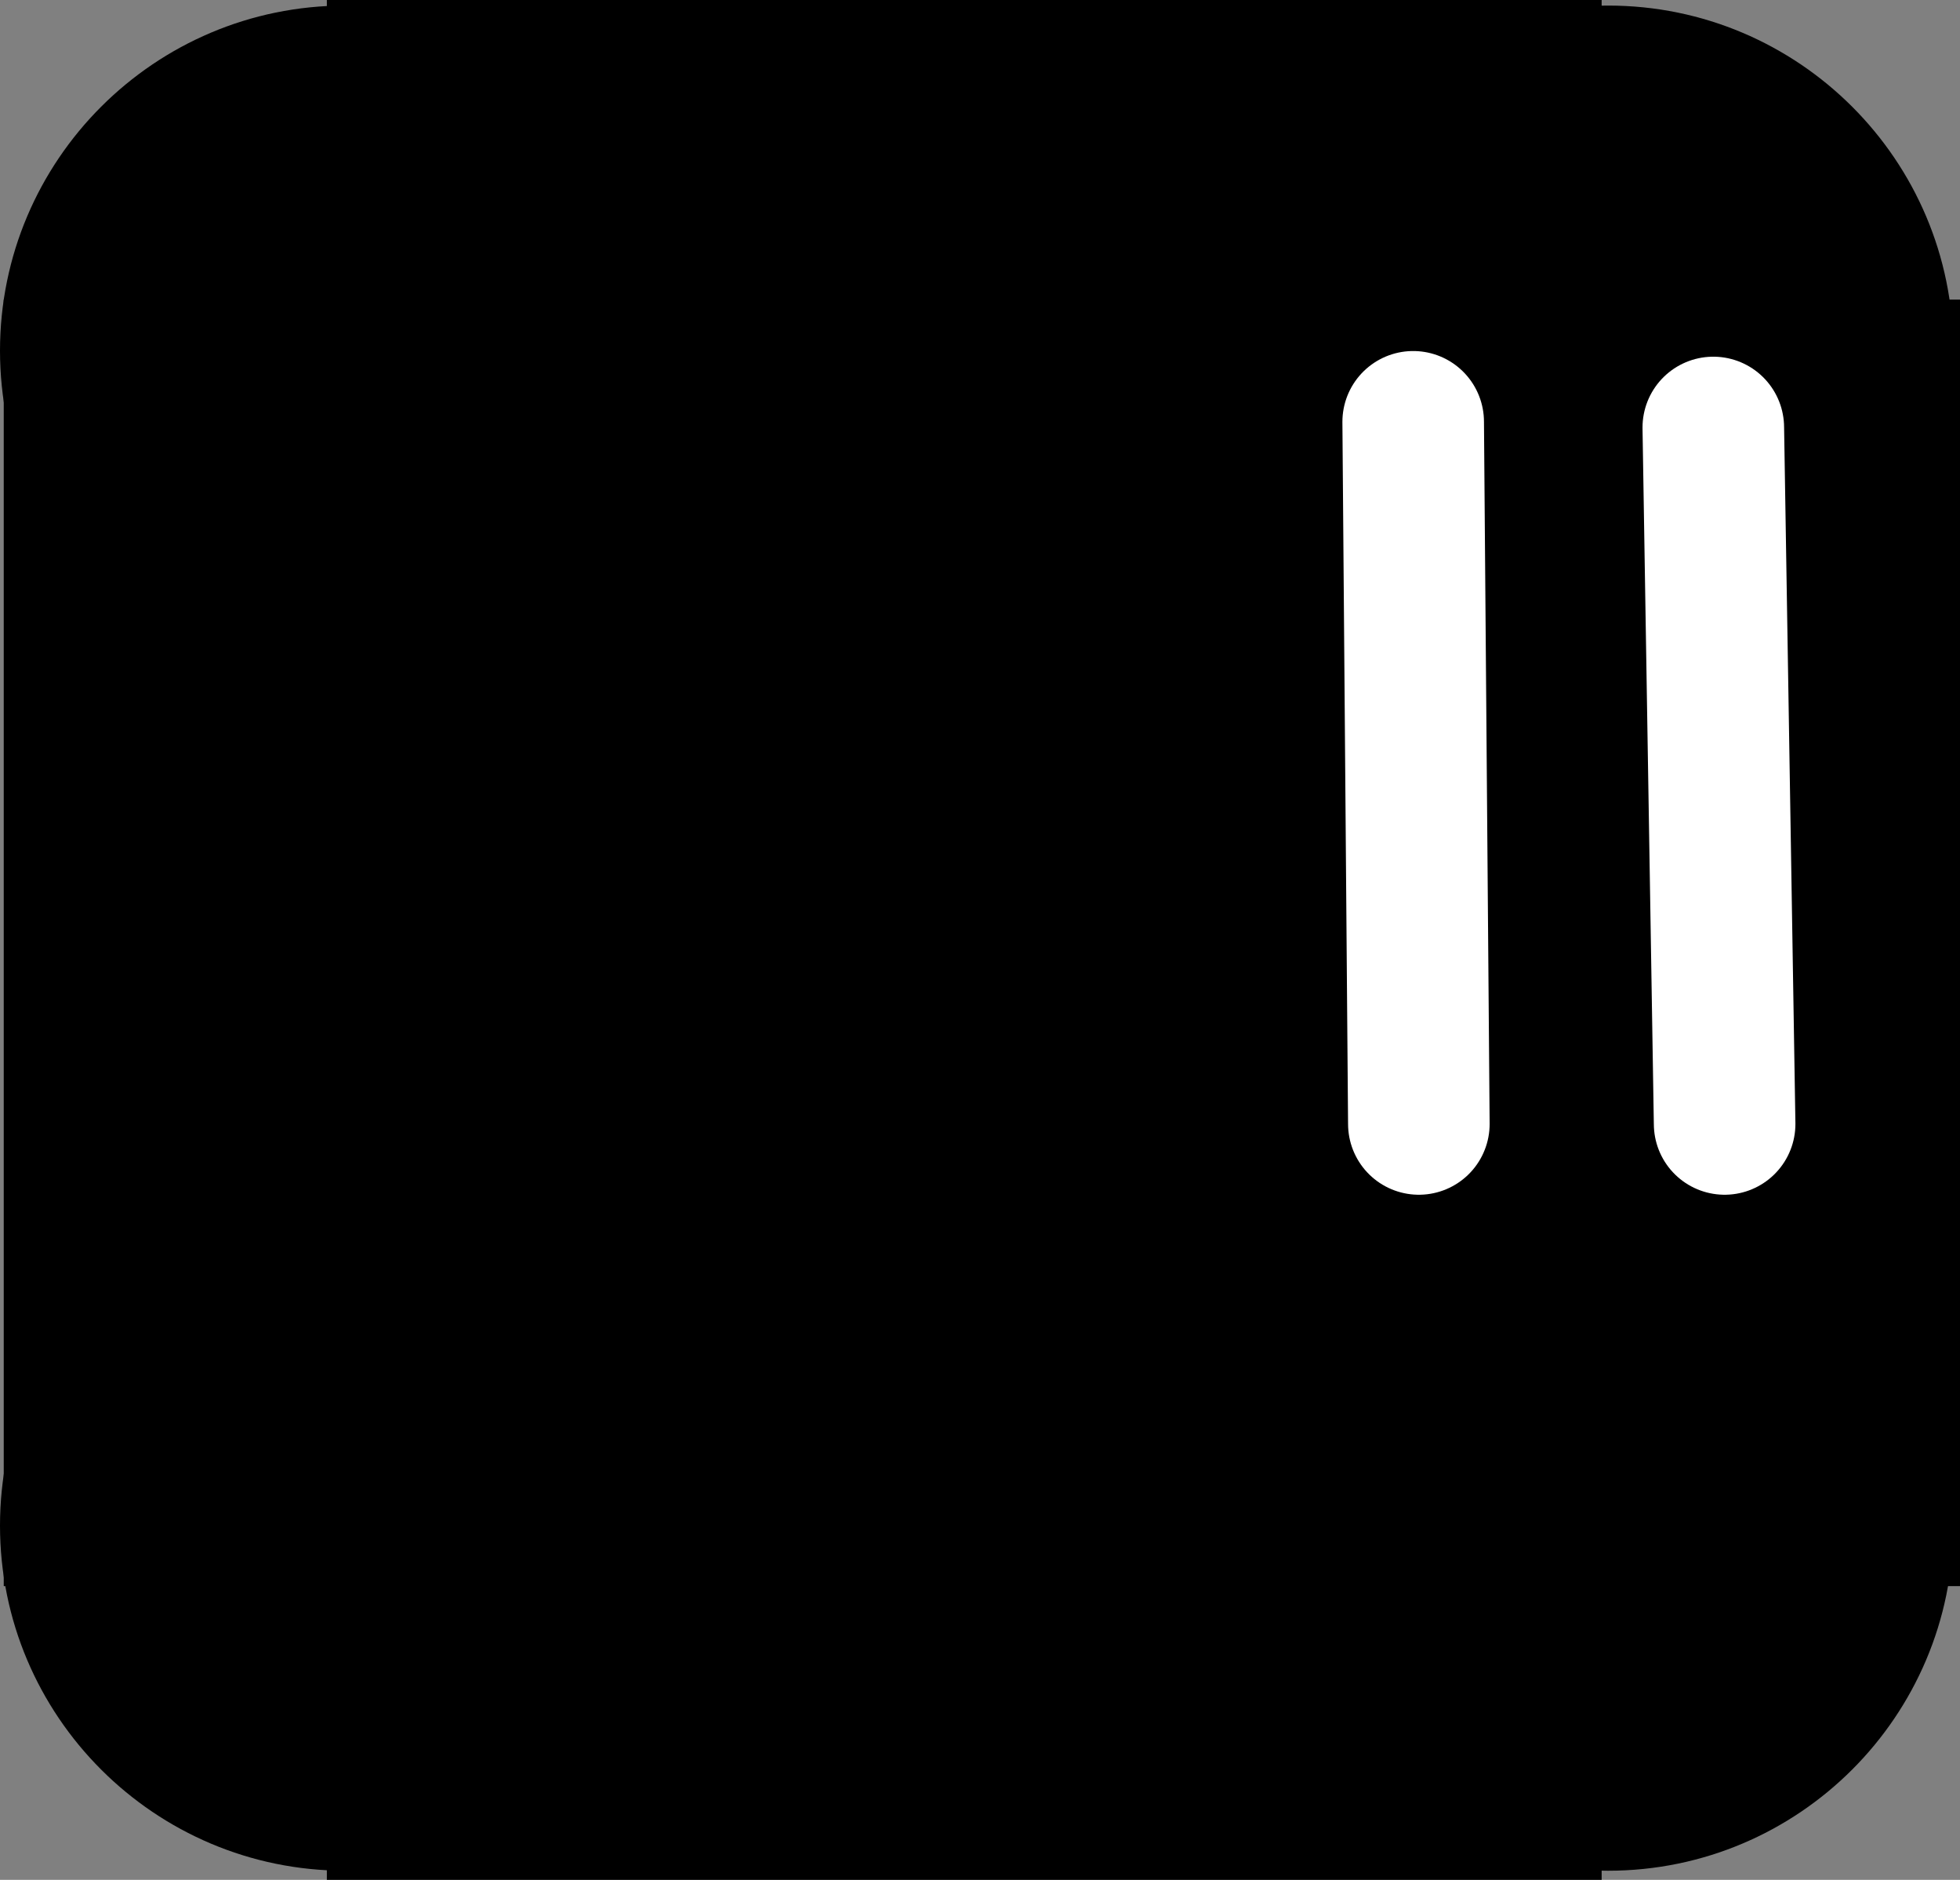 <svg version="1.1" xmlns="http://www.w3.org/2000/svg" xmlns:xlink="http://www.w3.org/1999/xlink" width="346.132" height="331.984" viewBox="0,0,346.132,331.984"><rect x="0" y="0" width="346.132" height="331.984" fill="#808080" stroke="none"/><g transform="translate(-66.934,-14.008)"><g data-paper-data="{&quot;isPaintingLayer&quot;:true}" fill-rule="nonzero" stroke-linejoin="miter" stroke-miterlimit="10" stroke-dasharray="" stroke-dashoffset="0" style="mix-blend-mode: normal"><path d="M127.884,14.991c16.816,0 32.054,6.829 43.088,17.862c11.034,11.034 17.862,26.272 17.862,43.088c0,16.816 -6.829,32.054 -17.862,43.088c-11.034,11.034 -26.272,17.862 -43.088,17.862c-16.816,0 -32.054,-6.829 -43.088,-17.862c-11.034,-11.034 -17.862,-26.272 -17.862,-43.088c0,-16.816 6.829,-32.054 17.862,-43.088c11.034,-11.034 26.272,-17.862 43.088,-17.862z" data-paper-data="{&quot;origPos&quot;:null}" fill="#000000" stroke="none" stroke-width="2" stroke-linecap="butt"/><path d="M127.884,222.481c16.816,0 32.054,6.829 43.088,17.862c11.034,11.034 17.862,26.272 17.862,43.088c0,16.816 -6.829,32.054 -17.862,43.088c-11.034,11.034 -26.272,17.862 -43.088,17.862c-16.816,0 -32.054,-6.829 -43.088,-17.862c-11.034,-11.034 -17.862,-26.272 -17.862,-43.088c0,-16.816 6.829,-32.054 17.862,-43.088c11.034,-11.034 26.272,-17.862 43.088,-17.862z" data-paper-data="{&quot;origPos&quot;:null}" fill="#000000" stroke="none" stroke-width="2" stroke-linecap="butt"/><path d="M350.936,14.991c16.816,0 32.054,6.829 43.088,17.862c11.034,11.034 17.862,26.272 17.862,43.088c0,16.816 -6.829,32.054 -17.862,43.088c-11.034,11.034 -26.272,17.862 -43.088,17.862c-16.816,0 -32.054,-6.829 -43.088,-17.862c-11.034,-11.034 -17.862,-26.272 -17.862,-43.088c0,-16.816 6.829,-32.054 17.862,-43.088c11.034,-11.034 26.272,-17.862 43.088,-17.862z" data-paper-data="{&quot;origPos&quot;:null}" fill="#000000" stroke="none" stroke-width="2" stroke-linecap="butt"/><path d="M350.936,222.481c16.816,0 32.054,6.829 43.088,17.862c11.034,11.034 17.862,26.272 17.862,43.088c0,16.816 -6.829,32.054 -17.862,43.088c-11.034,11.034 -26.272,17.862 -43.088,17.862c-16.816,0 -32.054,-6.829 -43.088,-17.862c-11.034,-11.034 -17.862,-26.272 -17.862,-43.088c0,-16.816 6.829,-32.054 17.862,-43.088c11.034,-11.034 26.272,-17.862 43.088,-17.862z" data-paper-data="{&quot;origPos&quot;:null}" fill="#000000" stroke="none" stroke-width="2" stroke-linecap="butt"/><path d="M67.595,294.119v-227.201h345.471v227.201z" data-paper-data="{&quot;origPos&quot;:null}" fill="#000000" stroke="none" stroke-width="0" stroke-linecap="butt"/><path d="M124.655,345.992v-331.984h225.127v331.984z" data-paper-data="{&quot;origPos&quot;:null}" fill="#000000" stroke="none" stroke-width="0" stroke-linecap="butt"/><g fill="#000000" stroke="none" stroke-width="0" stroke-linecap="butt"><path d="M378.206,79.205c0,12.602 -10.459,22.818 -23.361,22.818c-12.902,0 -23.361,-10.216 -23.361,-22.818c0,-12.602 10.459,-22.818 23.361,-22.818c12.902,0 23.361,10.216 23.361,22.818z" data-paper-data="{&quot;origPos&quot;:null}"/><path d="M331.484,184.602v-107.57h46.722v107.57z" data-paper-data="{&quot;origPos&quot;:null}"/><path d="M378.206,182.428c0,12.602 -10.459,22.818 -23.361,22.818c-12.902,0 -23.361,-10.216 -23.361,-22.818c0,-12.602 10.459,-22.818 23.361,-22.818c12.902,0 23.361,10.216 23.361,22.818z" data-paper-data="{&quot;origPos&quot;:null}"/><g data-paper-data="{&quot;origPos&quot;:null}"><path d="M269.55,79.205c0,12.602 -10.459,22.818 -23.361,22.818c-12.902,0 -23.361,-10.216 -23.361,-22.818c0,-12.602 10.459,-22.818 23.361,-22.818c12.902,0 23.361,10.216 23.361,22.818z" data-paper-data="{&quot;origPos&quot;:null}"/><path d="M222.828,184.602v-107.57h46.722v107.57z" data-paper-data="{&quot;origPos&quot;:null}"/><path d="M269.55,182.428c0,12.602 -10.459,22.818 -23.361,22.818c-12.902,0 -23.361,-10.216 -23.361,-22.818c0,-12.602 10.459,-22.818 23.361,-22.818c12.902,0 23.361,10.216 23.361,22.818z" data-paper-data="{&quot;origPos&quot;:null}"/></g></g><path d="M240.092,90.372c0,-6.234 5.054,-11.288 11.288,-11.288c6.234,0 11.288,5.054 11.288,11.288c0,6.234 -5.054,11.288 -11.288,11.288c-6.234,0 -11.288,-5.054 -11.288,-11.288z" fill="#000000" stroke="none" stroke-width="0" stroke-linecap="butt"/><path d="M351.646,90.372c0,-6.234 5.054,-11.288 11.288,-11.288c6.234,0 11.288,5.054 11.288,11.288c0,6.234 -5.054,11.288 -11.288,11.288c-6.234,0 -11.288,-5.054 -11.288,-11.288z" data-paper-data="{&quot;origPos&quot;:null}" fill="#000000" stroke="none" stroke-width="0" stroke-linecap="butt"/><path d="M316.5,88.5l1,124" fill="none" stroke="#ffffff" stroke-width="25" stroke-linecap="round"/><path d="M369.5,89.5l2,123" fill="none" stroke="#ffffff" stroke-width="25" stroke-linecap="round"/></g></g></svg>
